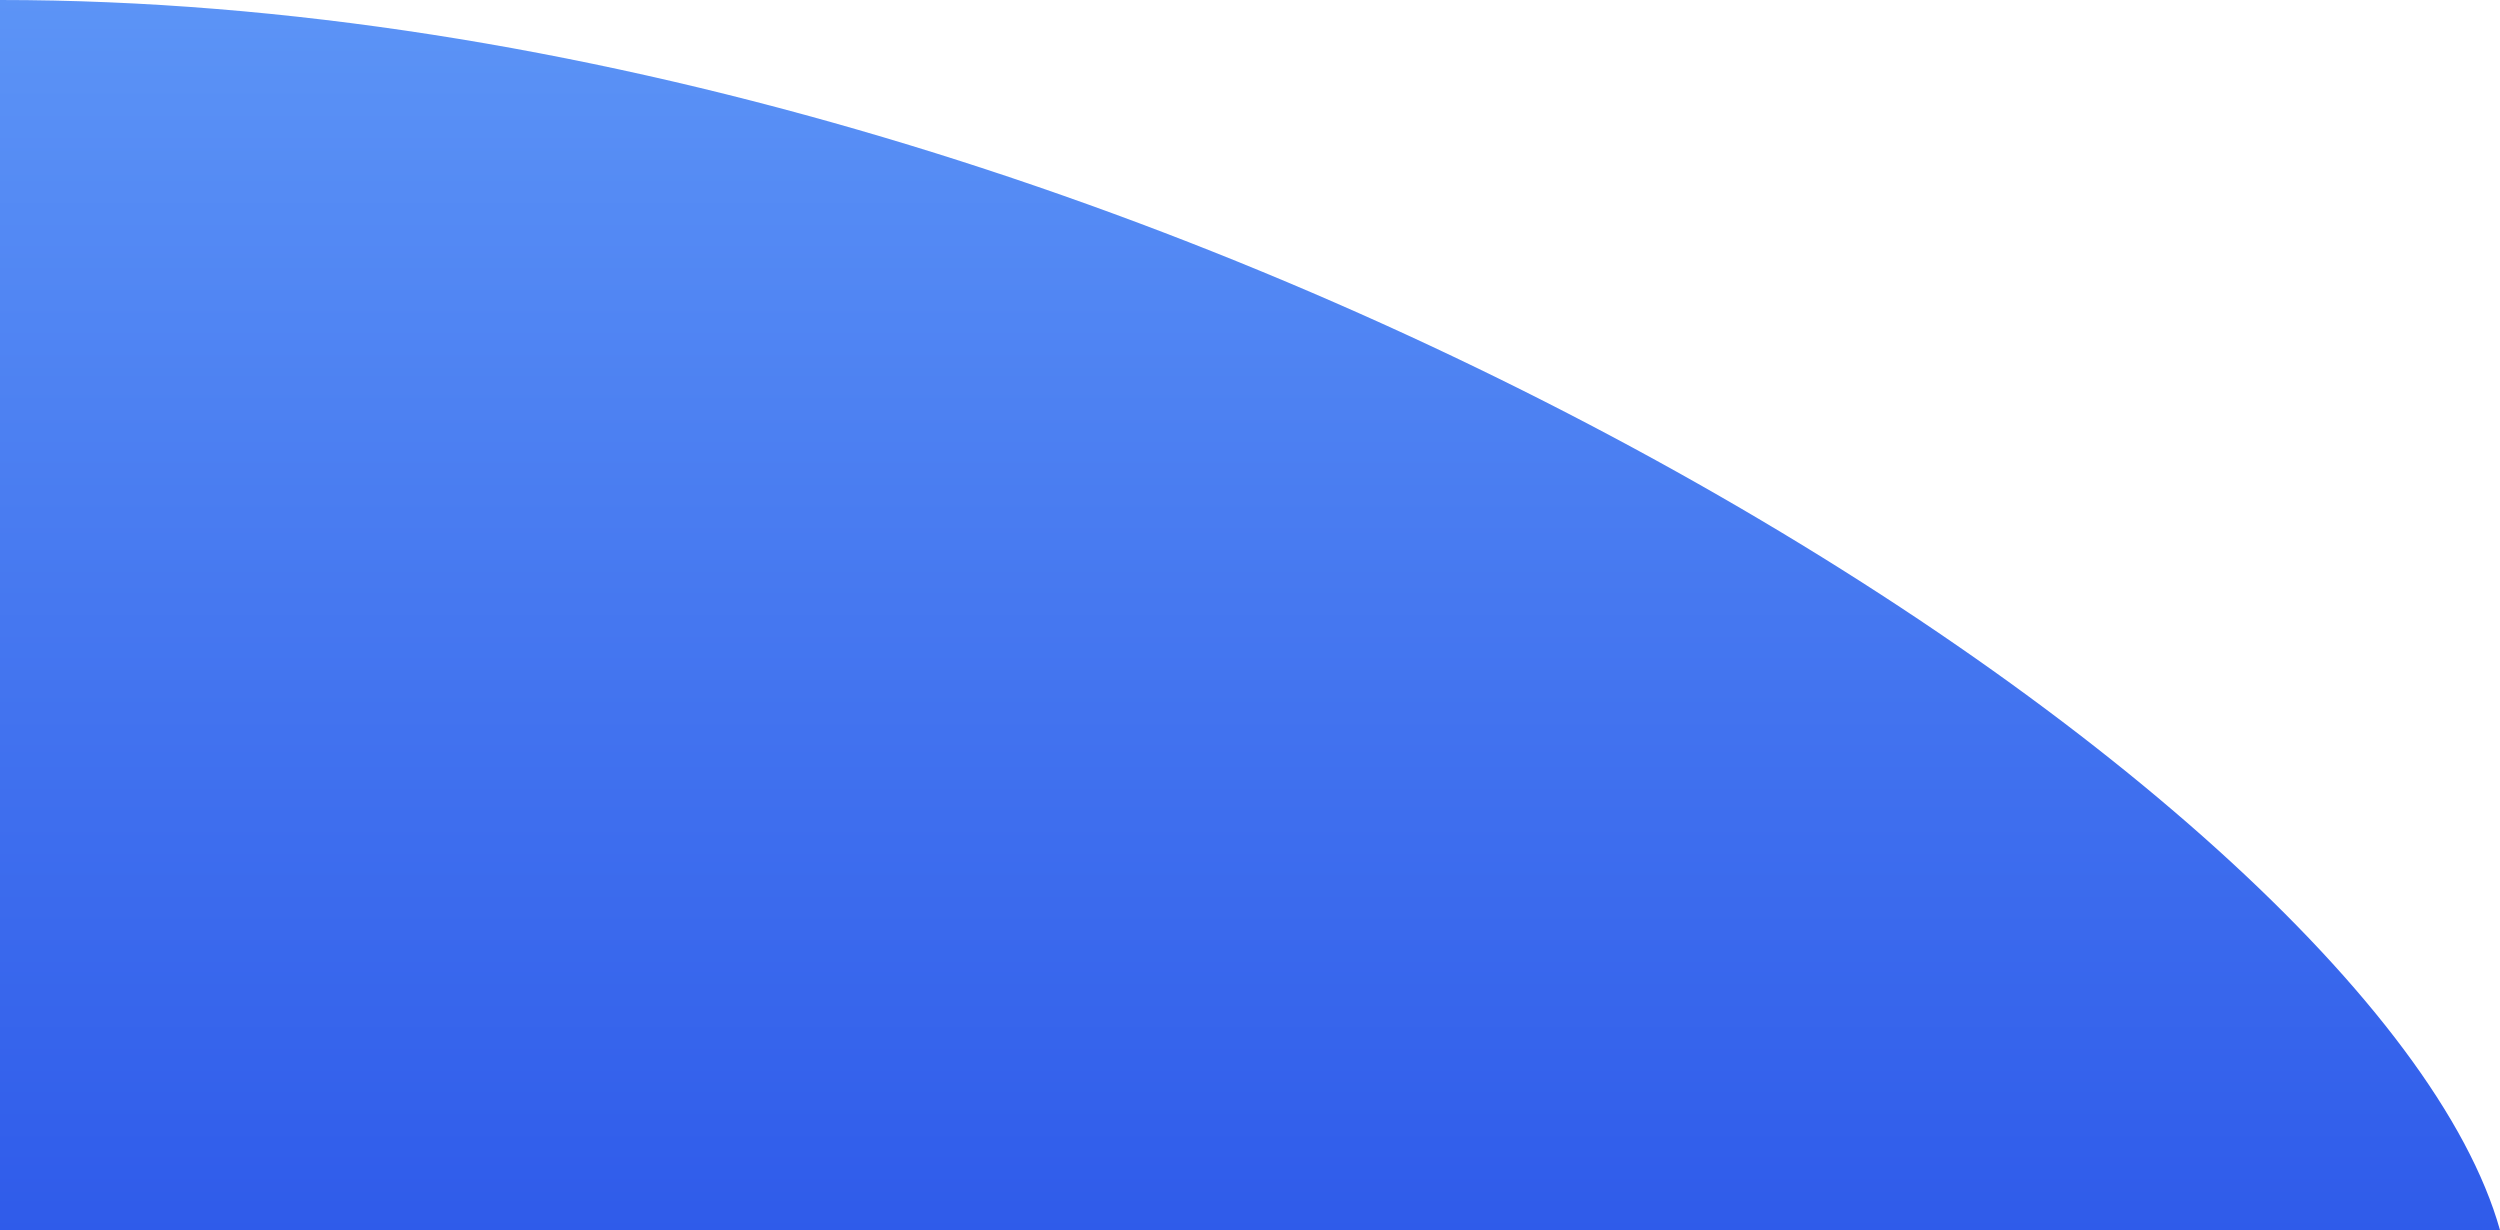 <svg width="189" height="93" xmlns="http://www.w3.org/2000/svg">
    <defs>
        <linearGradient x1="50%" y1="0%" x2="50%" y2="100%" id="a">
            <stop stop-color="#5C94F6" offset="0%"/>
            <stop stop-color="#2F5BEA" offset="100%"/>
        </linearGradient>
    </defs>
    <path d="M0 563c86.786 0 179.571 59.356 189 93H0v-93" transform="translate(0 -563)" fill="url(#a)" fill-rule="evenodd"/>
</svg>
